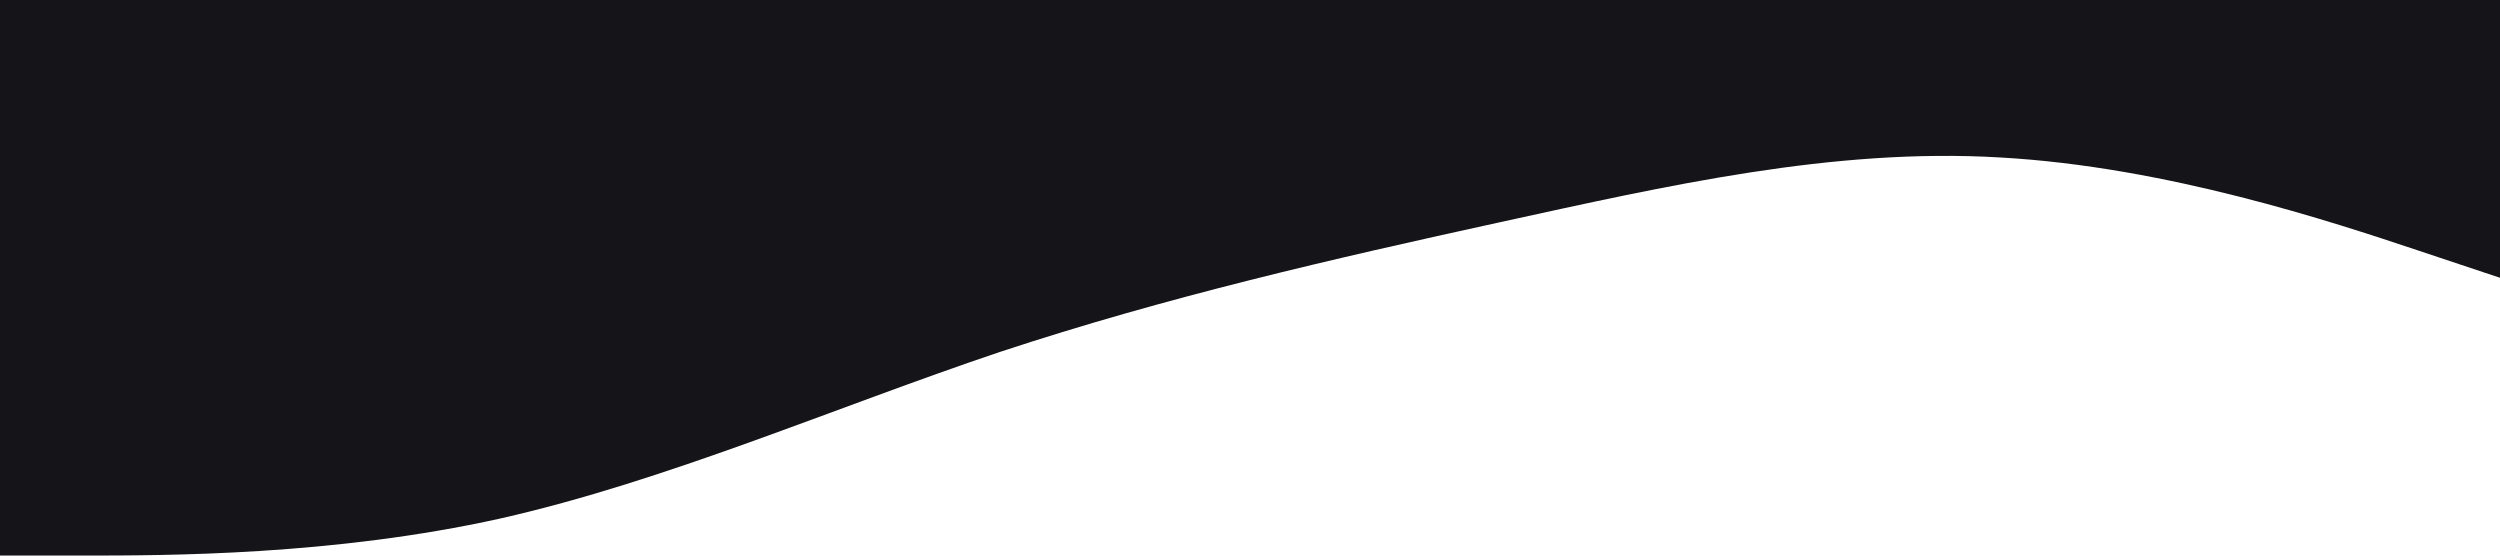 <?xml version="1.0" standalone="no"?><svg xmlns="http://www.w3.org/2000/svg" viewBox="0 0 1440 320"><path fill="#151418" fill-opacity="1" d="M0,320L48,320C96,320,192,320,288,298.7C384,277,480,235,576,202.7C672,171,768,149,864,128C960,107,1056,85,1152,90.7C1248,96,1344,128,1392,144L1440,160L1440,0L1392,0C1344,0,1248,0,1152,0C1056,0,960,0,864,0C768,0,672,0,576,0C480,0,384,0,288,0C192,0,96,0,48,0L0,0Z"></path></svg>